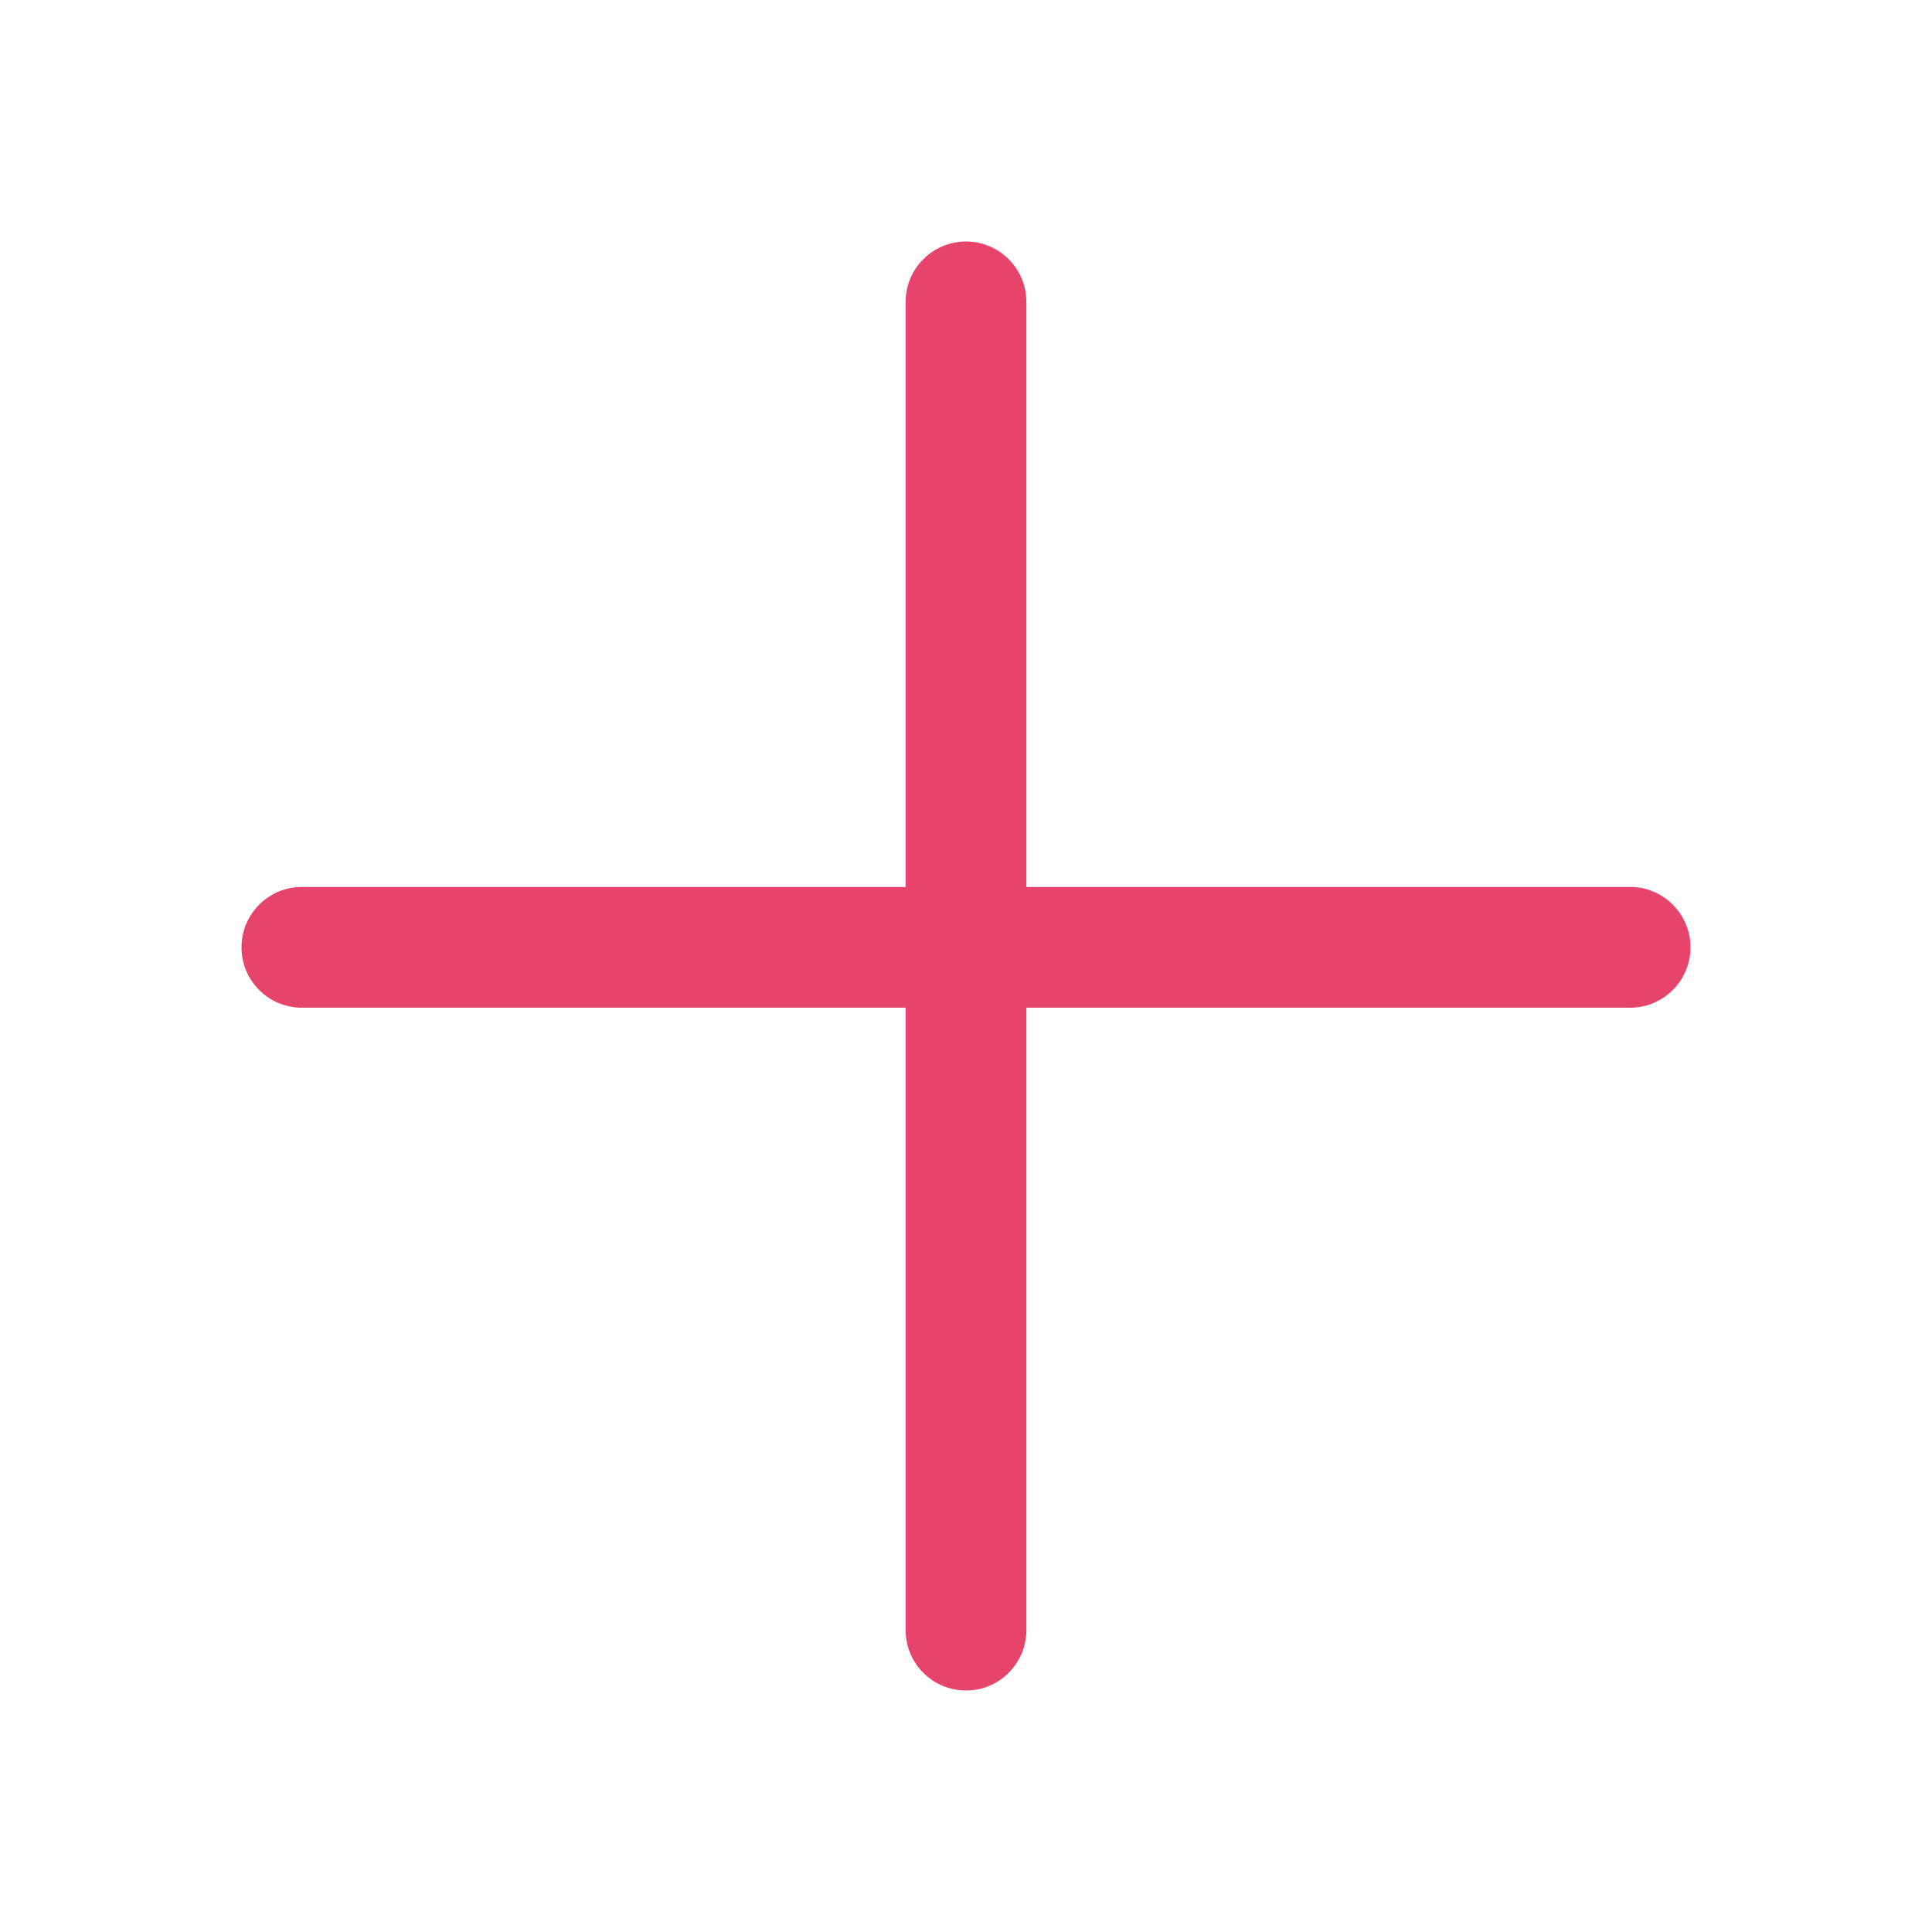 <svg width="24" height="24" viewBox="0 0 24 24" fill="none" xmlns="http://www.w3.org/2000/svg">
<path d="M11.25 3.75C11.25 3.336 11.586 3 12 3C12.414 3 12.75 3.336 12.75 3.75L12.75 20.25C12.75 20.664 12.414 21 12 21C11.586 21 11.25 20.664 11.25 20.25L11.25 3.75Z" fill="#E7446C"/>
<path d="M20.25 11.018C20.664 11.018 21 11.354 21 11.768C21 12.183 20.664 12.518 20.25 12.518L3.75 12.518C3.336 12.518 3 12.183 3 11.768C3 11.354 3.336 11.018 3.75 11.018L20.25 11.018Z" fill="#E7446C"/>
</svg>
